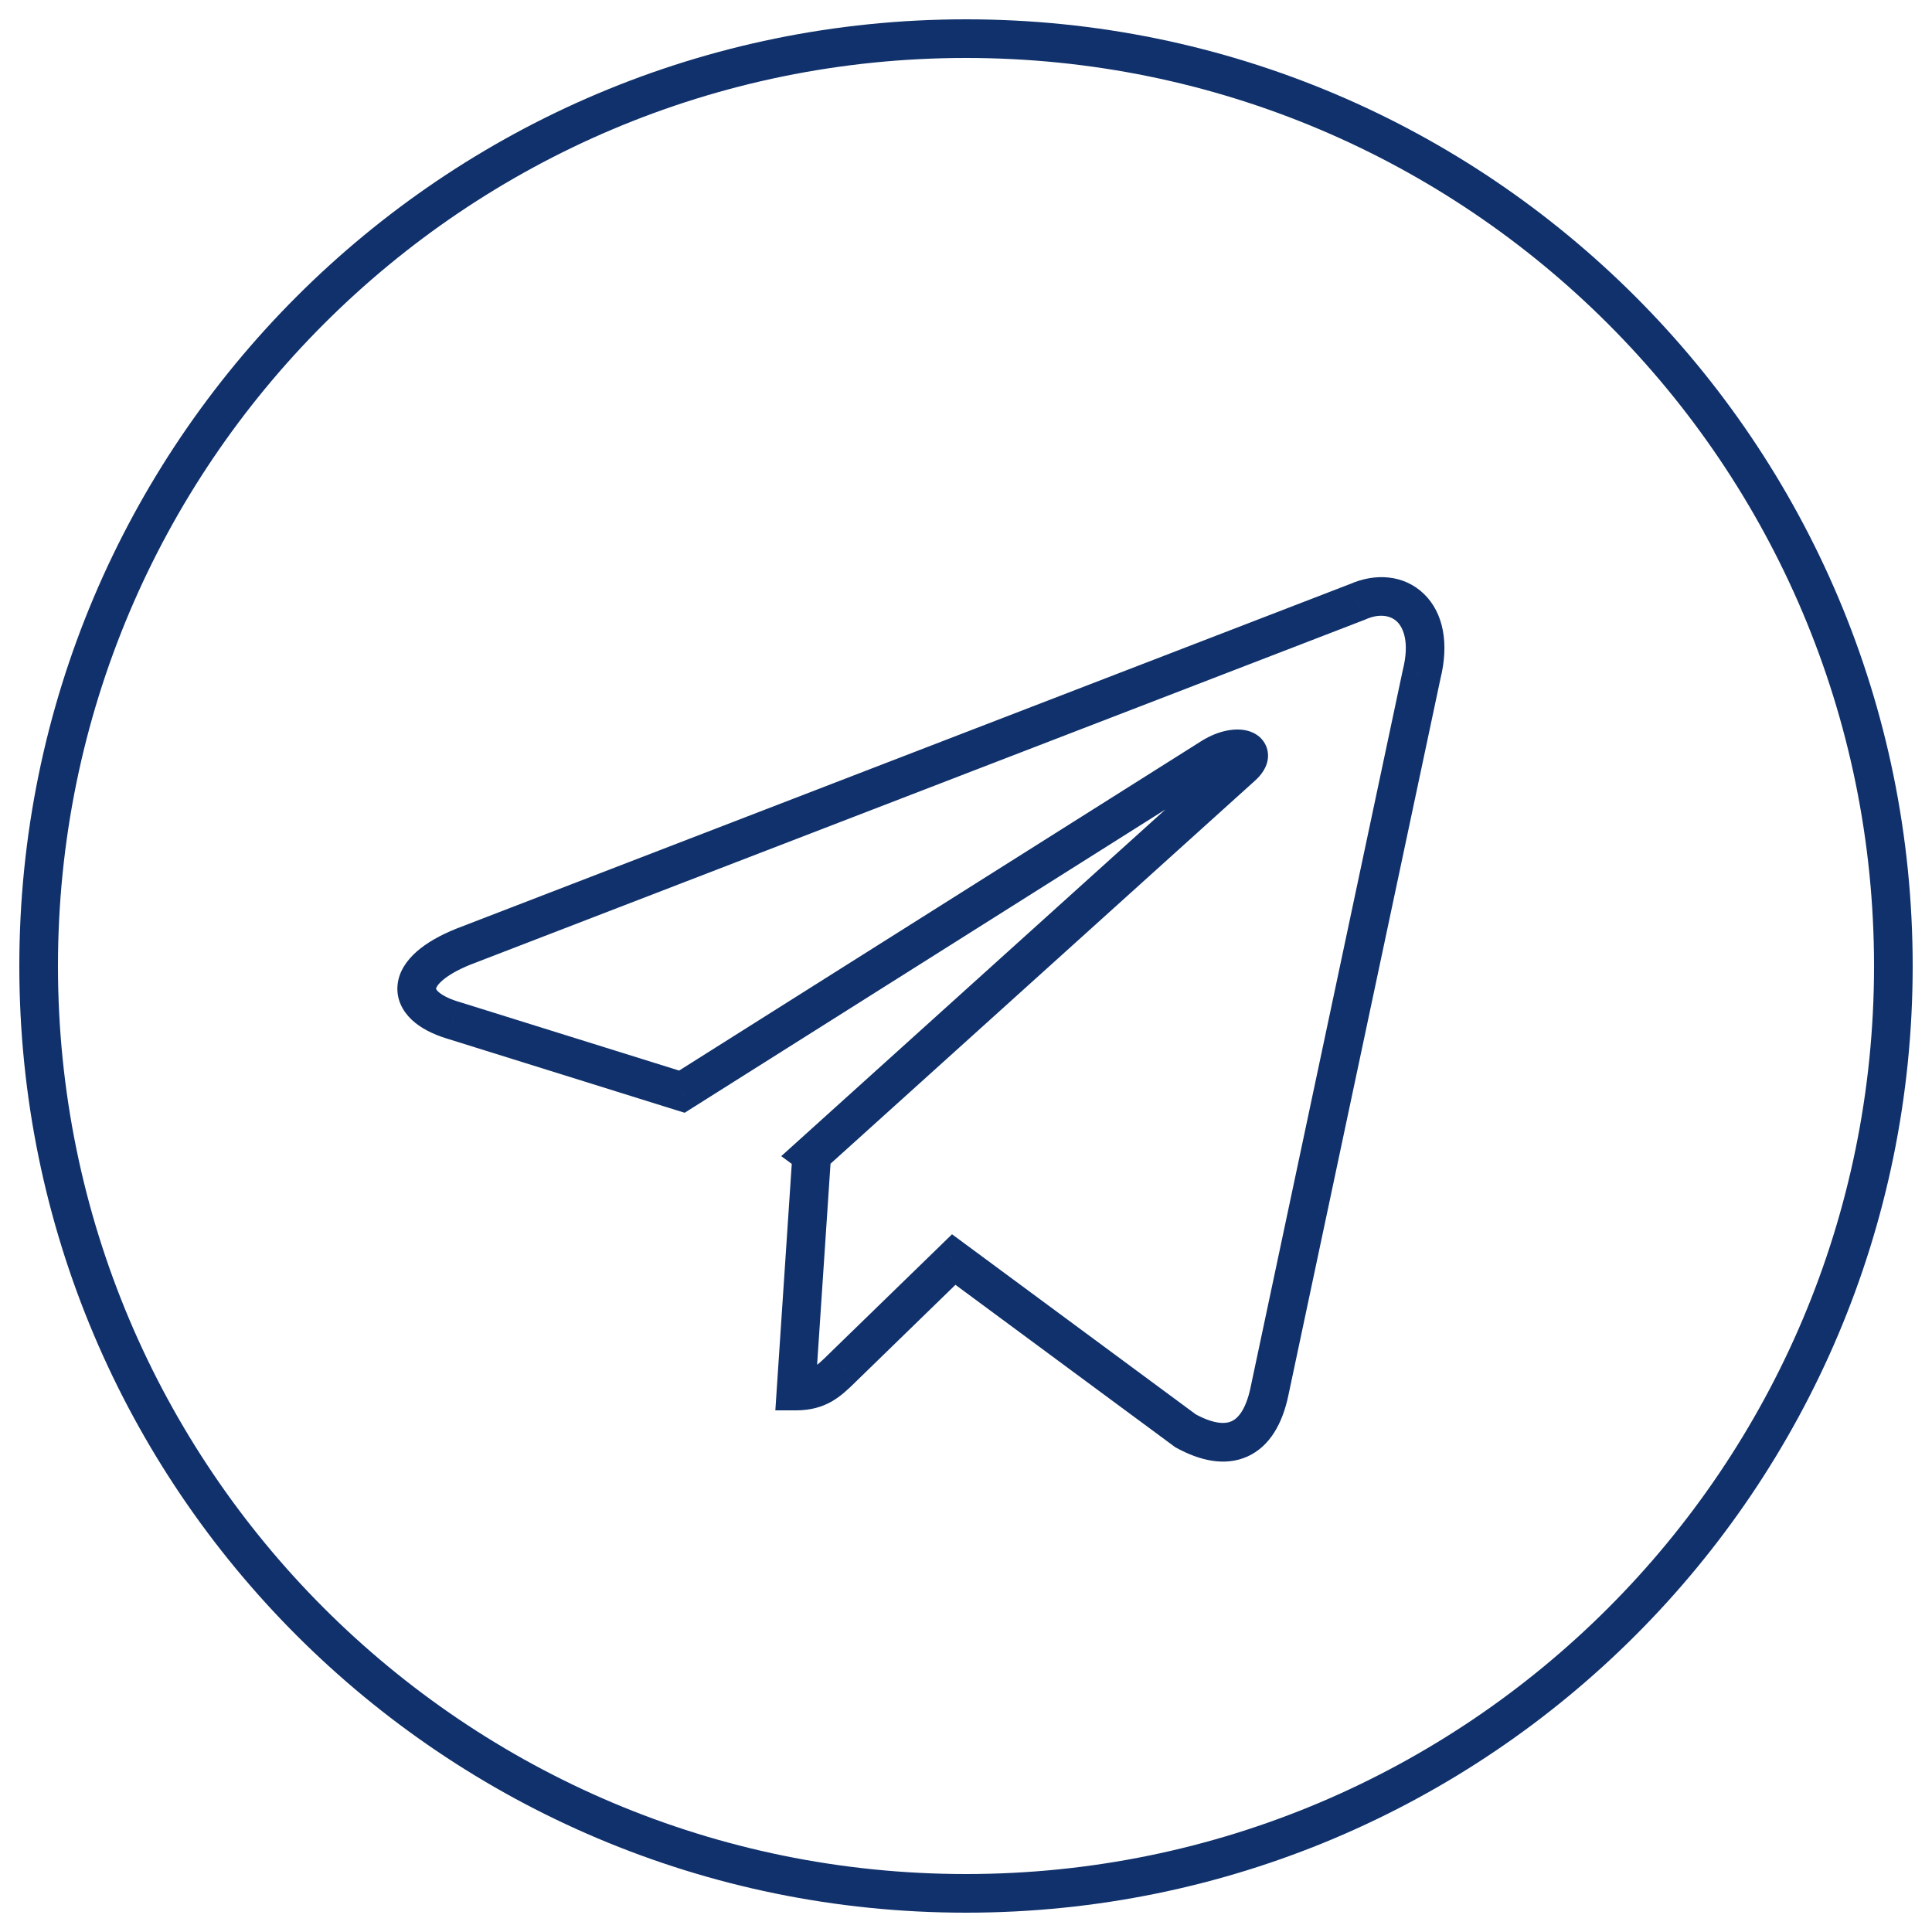 <svg width="50" height="50" viewBox="0 0 50 50" fill="none" xmlns="http://www.w3.org/2000/svg">
<path d="M21.008 29.882L21.507 29.916L21.525 29.643L21.305 29.48L21.008 29.882ZM20.6 36L20.101 35.967L20.066 36.5H20.6V36ZM21.008 29.882L20.673 29.511L20.219 29.921L20.711 30.284L21.008 29.882ZM32.137 19.839L31.805 19.465L31.802 19.468L32.137 19.839ZM31.382 19.587L31.123 19.16L31.115 19.164L31.382 19.587ZM17.647 28.252L17.498 28.73L17.719 28.798L17.914 28.675L17.647 28.252ZM11.715 26.401L11.864 25.923L11.861 25.923L11.715 26.401ZM12.002 24.495L11.822 24.029L11.816 24.031L12.002 24.495ZM35.12 15.581L35.3 16.047L35.314 16.042L35.327 16.036L35.12 15.581ZM36.792 17.451L36.307 17.329L36.305 17.338L36.303 17.347L36.792 17.451ZM32.855 36.003L32.366 35.899L32.366 35.901L32.855 36.003ZM30.68 37.028L30.383 37.43L30.41 37.45L30.438 37.466L30.68 37.028ZM24.683 32.597L24.98 32.195L24.638 31.943L24.334 32.239L24.683 32.597ZM21.8 35.4L22.148 35.758L22.149 35.758L21.8 35.4ZM21.773 35.426L21.424 35.068L21.424 35.068L21.773 35.426ZM25 48.5C12.021 48.5 1.5 37.979 1.5 25H0.5C0.5 38.531 11.469 49.5 25 49.5V48.5ZM48.5 25C48.5 37.979 37.979 48.5 25 48.5V49.5C38.531 49.5 49.5 38.531 49.5 25H48.5ZM25 1.5C37.979 1.5 48.5 12.021 48.5 25H49.5C49.5 11.469 38.531 0.5 25 0.5V1.5ZM1.5 25C1.5 12.021 12.021 1.5 25 1.5V0.5C11.469 0.5 0.5 11.469 0.5 25H1.5ZM20.509 29.849L20.101 35.967L21.099 36.033L21.507 29.916L20.509 29.849ZM20.711 30.284L20.711 30.284L21.305 29.48L21.305 29.48L20.711 30.284ZM31.802 19.468L20.673 29.511L21.343 30.253L32.472 20.21L31.802 19.468ZM31.641 20.015C31.759 19.944 31.864 19.906 31.943 19.89C32.031 19.871 32.053 19.886 32.023 19.876C32.006 19.87 31.952 19.848 31.901 19.787C31.843 19.718 31.813 19.629 31.817 19.543C31.819 19.468 31.846 19.425 31.848 19.422C31.851 19.417 31.842 19.433 31.805 19.465L32.469 20.213C32.619 20.08 32.805 19.866 32.816 19.58C32.822 19.419 32.769 19.266 32.666 19.143C32.57 19.029 32.45 18.965 32.348 18.93C32.149 18.862 31.931 18.871 31.741 18.91C31.541 18.951 31.329 19.034 31.123 19.16L31.641 20.015ZM17.914 28.675L31.649 20.01L31.115 19.164L17.381 27.829L17.914 28.675ZM11.566 26.878L17.498 28.73L17.796 27.775L11.864 25.923L11.566 26.878ZM11.816 24.031C11.389 24.202 11.038 24.402 10.78 24.63C10.526 24.855 10.323 25.143 10.289 25.488C10.252 25.852 10.414 26.163 10.654 26.39C10.886 26.609 11.206 26.768 11.568 26.879L11.861 25.923C11.583 25.837 11.421 25.739 11.34 25.663C11.302 25.627 11.289 25.602 11.286 25.594C11.283 25.588 11.284 25.588 11.284 25.588C11.284 25.584 11.295 25.51 11.443 25.379C11.587 25.252 11.827 25.104 12.188 24.959L11.816 24.031ZM34.94 15.114L11.822 24.029L12.182 24.962L35.3 16.047L34.94 15.114ZM37.277 17.572C37.504 16.662 37.361 15.864 36.851 15.37C36.334 14.87 35.583 14.822 34.914 15.126L35.327 16.036C35.714 15.86 36 15.939 36.156 16.089C36.318 16.247 36.483 16.623 36.307 17.329L37.277 17.572ZM33.344 36.107L37.281 17.554L36.303 17.347L32.366 35.899L33.344 36.107ZM30.438 37.466C31.049 37.802 31.703 37.956 32.284 37.694C32.868 37.431 33.193 36.832 33.345 36.105L32.366 35.901C32.242 36.493 32.032 36.711 31.873 36.782C31.711 36.855 31.415 36.862 30.922 36.59L30.438 37.466ZM24.386 32.999L30.383 37.43L30.977 36.626L24.98 32.195L24.386 32.999ZM22.149 35.758L25.031 32.955L24.334 32.239L21.451 35.041L22.149 35.758ZM22.122 35.785C22.131 35.776 22.14 35.767 22.148 35.758L21.451 35.041C21.442 35.05 21.433 35.059 21.424 35.068L22.122 35.785ZM20.6 36.5C20.975 36.5 21.275 36.414 21.535 36.264C21.778 36.123 21.969 35.933 22.122 35.785L21.424 35.068C21.255 35.233 21.151 35.331 21.034 35.398C20.934 35.456 20.809 35.5 20.6 35.5V36.5Z" fill="#10316B"/>
</svg>
